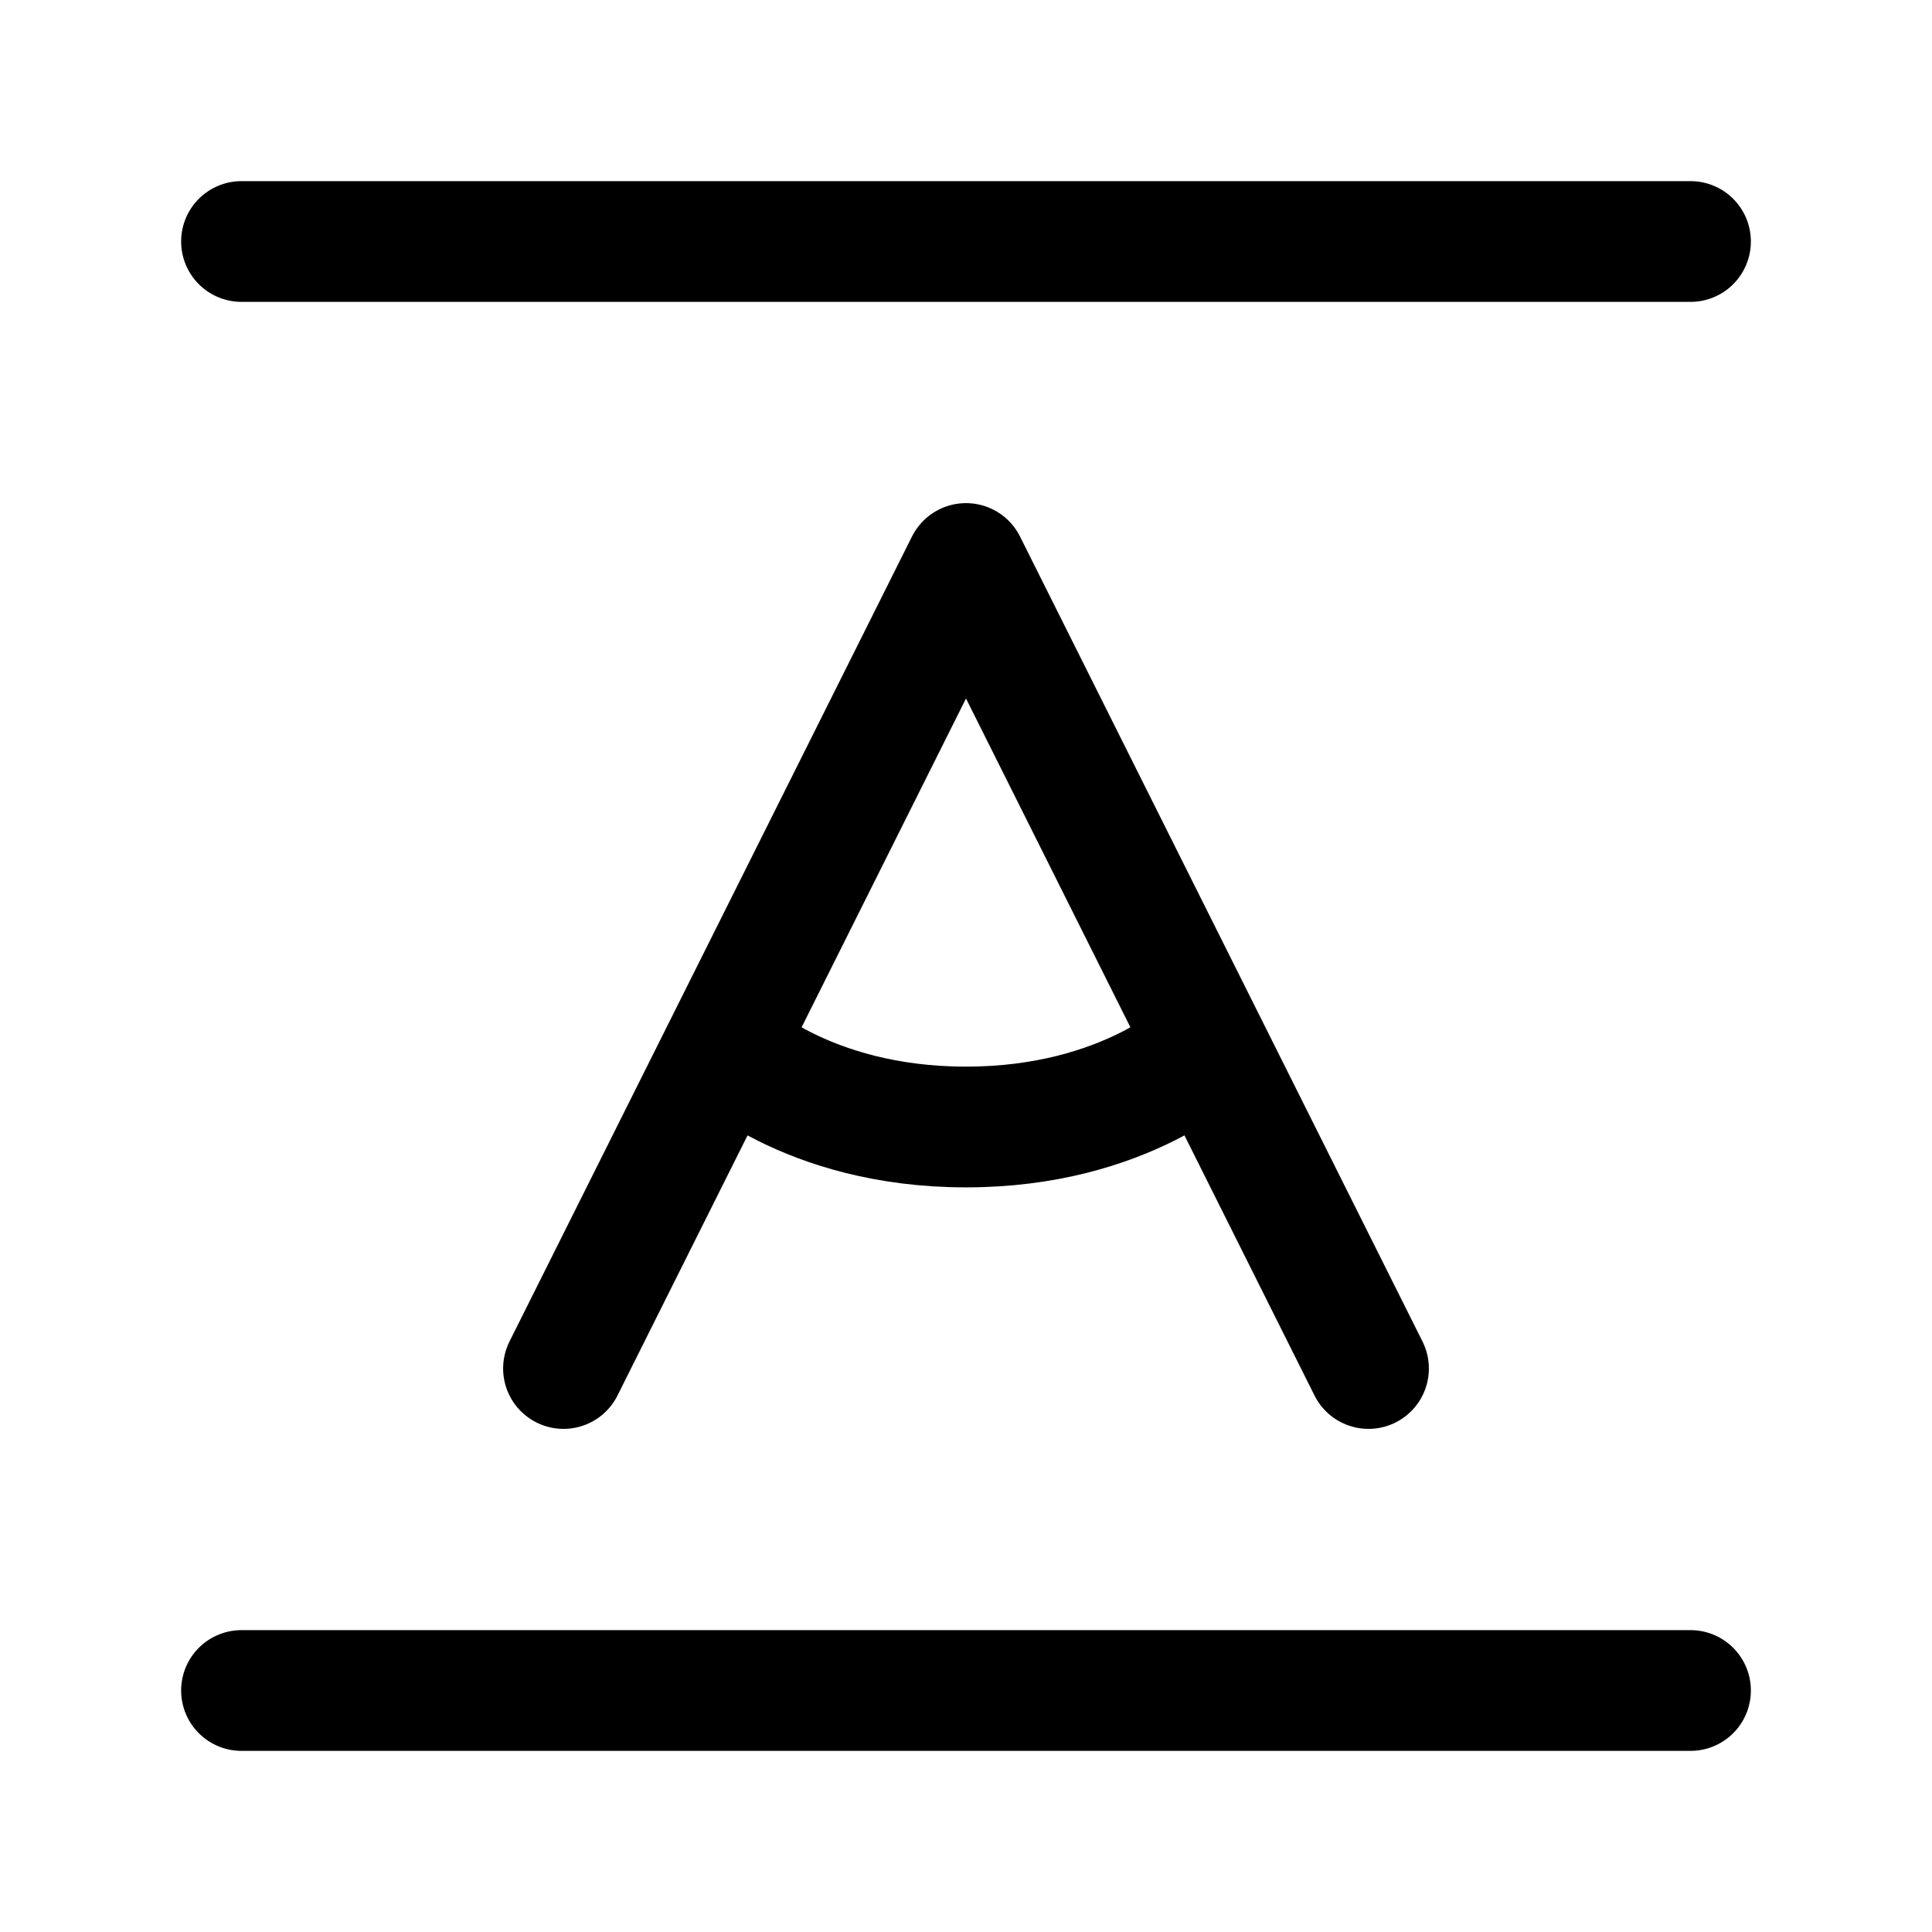 <svg width="24" height="24" viewBox="0 0 24 24" fill="none" xmlns="http://www.w3.org/2000/svg">
<path d="M3 3H21M3 21H21M7 17L9 13M9 13L12 7L15 13M9 13C9 13 10 14 12 14C14 14 15 13 15 13M15 13L17 17" stroke="currentColor" stroke-width="1.5" stroke-linecap="round" stroke-linejoin="round"/>
</svg>
